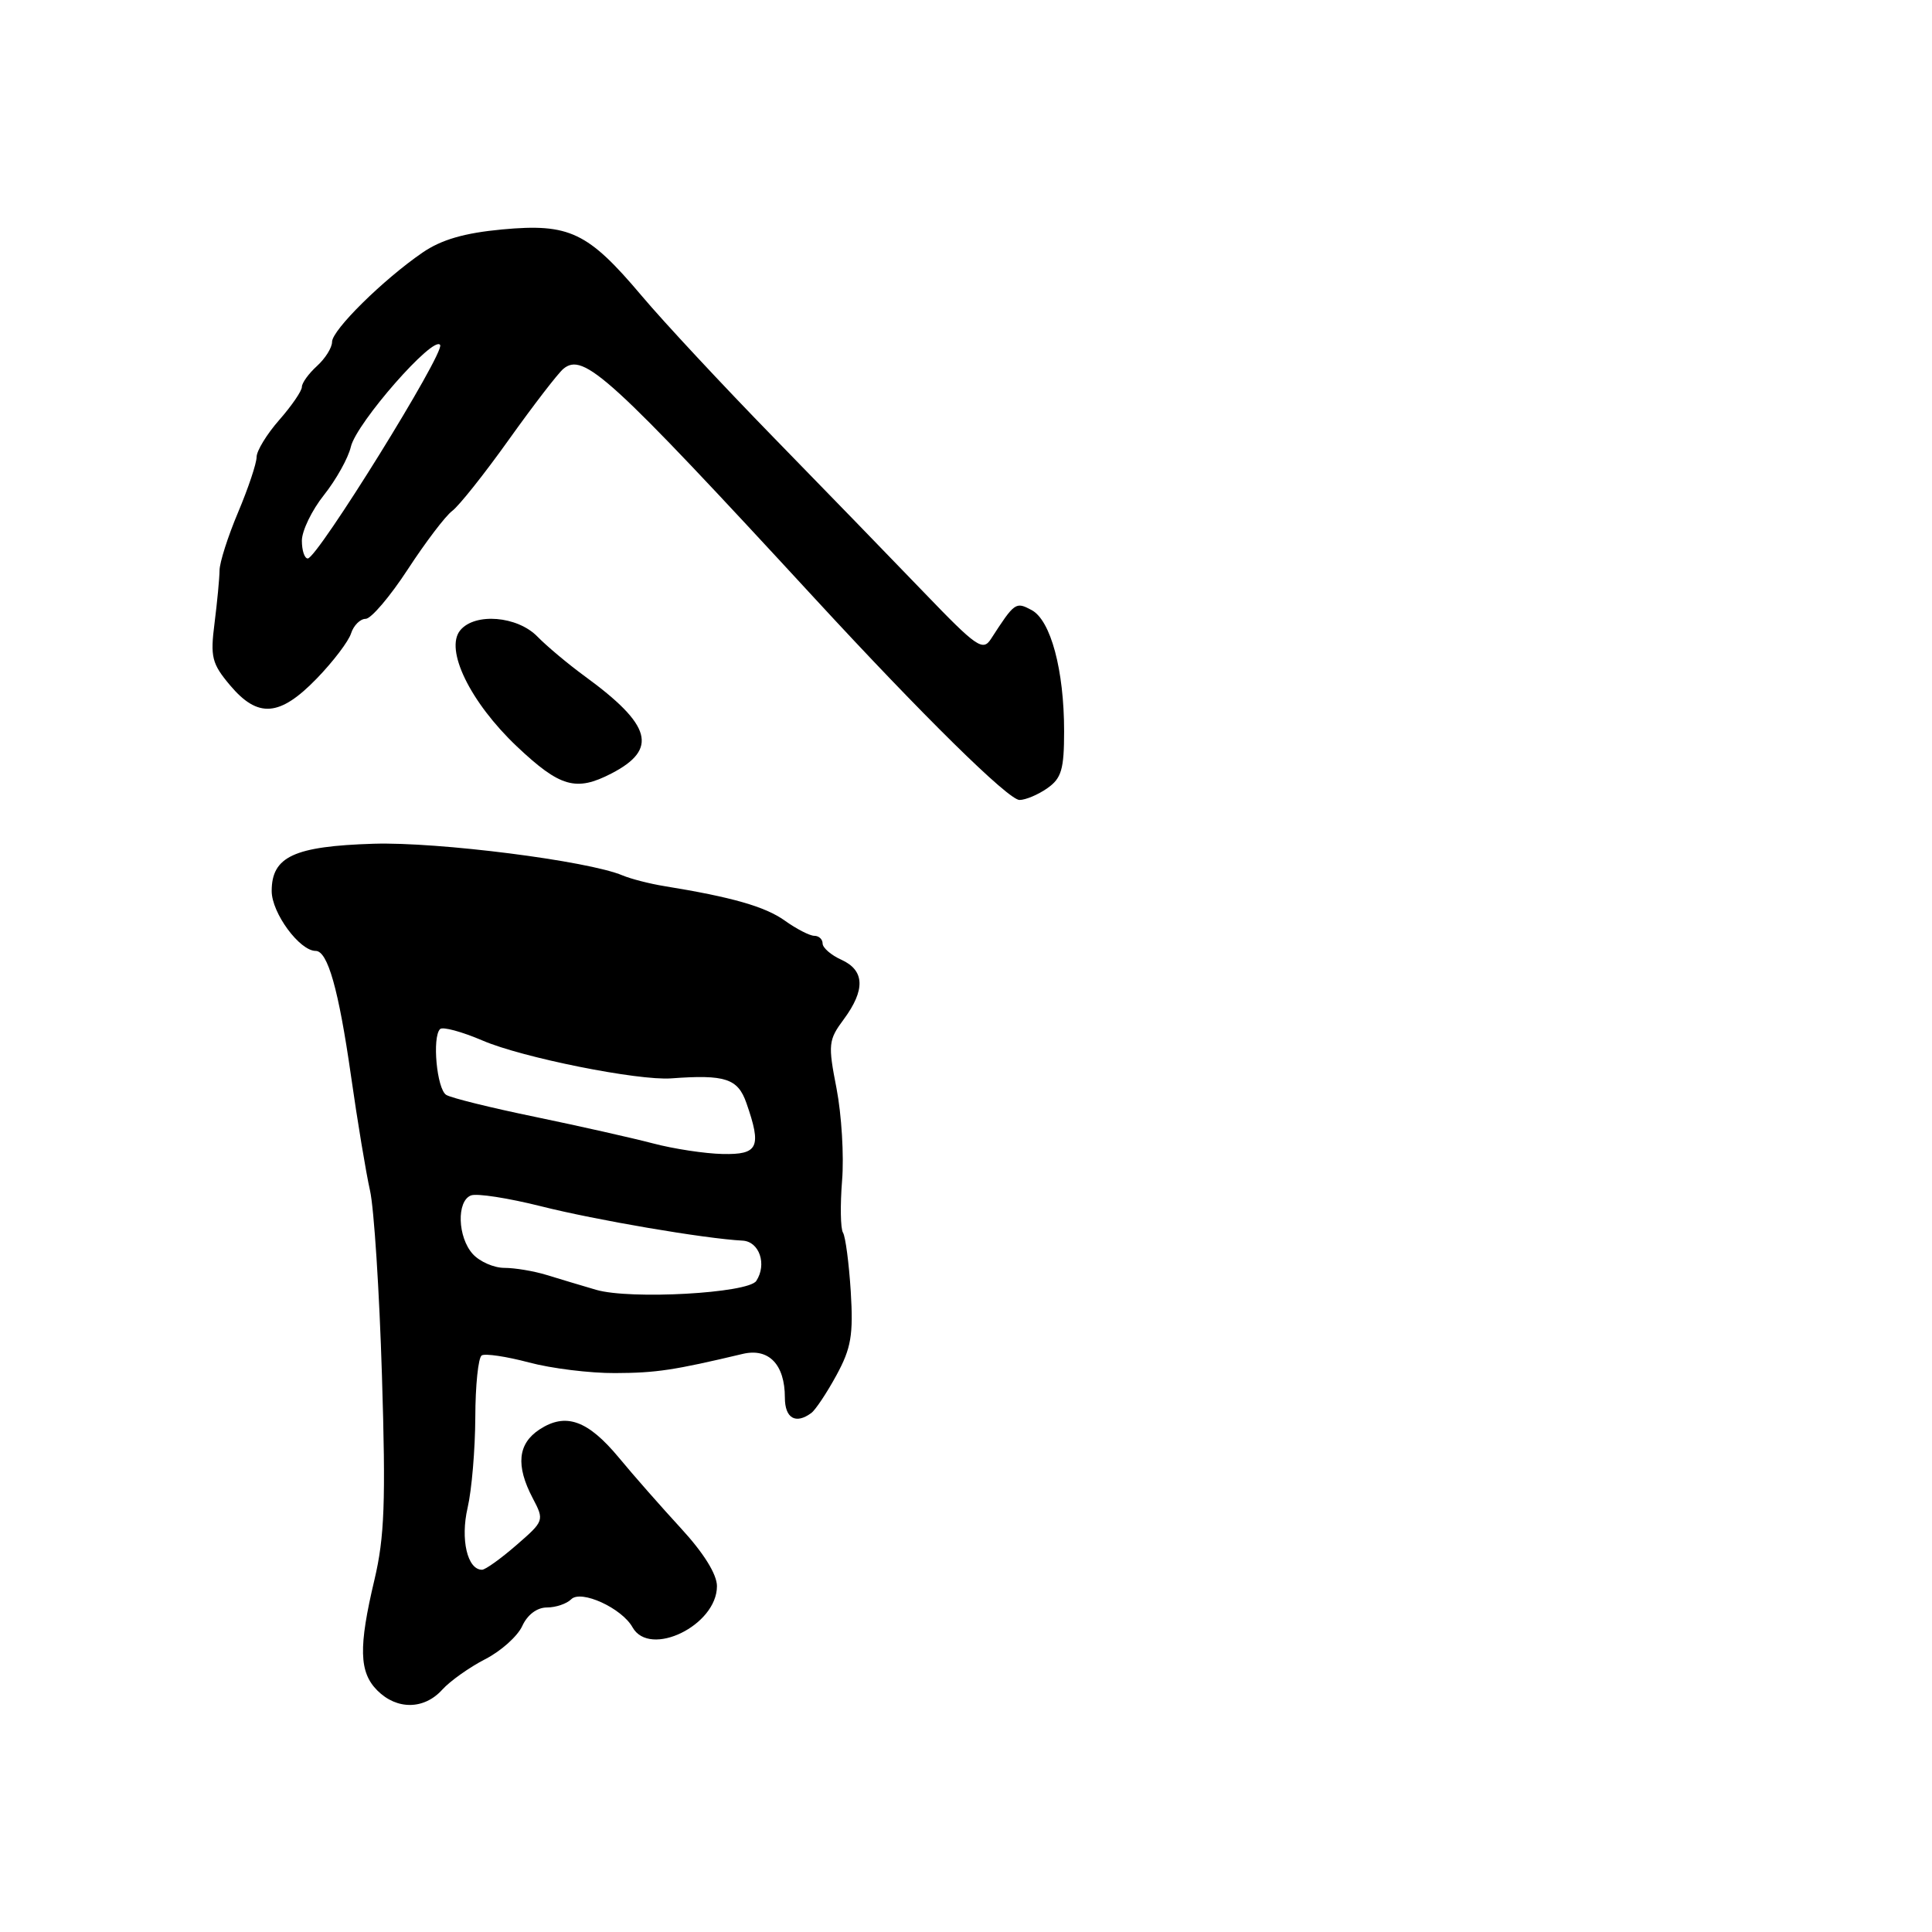 <?xml version="1.0" encoding="UTF-8" standalone="no"?>
<!DOCTYPE svg PUBLIC "-//W3C//DTD SVG 1.1//EN" "http://www.w3.org/Graphics/SVG/1.1/DTD/svg11.dtd" >
<svg xmlns="http://www.w3.org/2000/svg" xmlns:xlink="http://www.w3.org/1999/xlink" version="1.1" viewBox="0 0 256 256">
 <g >
 <path fill="currentColor"
d=" M 58.60 223.89 C 59.64 222.74 62.21 220.92 64.29 219.85 C 66.37 218.79 68.58 216.81 69.20 215.46 C 69.88 213.96 71.16 213.00 72.46 213.00 C 73.64 213.00 75.09 212.51 75.69 211.91 C 76.99 210.61 82.39 213.08 83.81 215.62 C 86.10 219.71 95.00 215.37 95.00 210.17 C 95.00 208.61 93.25 205.79 90.25 202.53 C 87.64 199.69 83.92 195.47 82.00 193.14 C 77.88 188.18 74.96 187.14 71.49 189.41 C 68.61 191.30 68.32 194.19 70.58 198.50 C 72.14 201.47 72.12 201.53 68.41 204.75 C 66.35 206.54 64.31 208.00 63.87 208.00 C 61.93 208.00 60.99 203.98 61.96 199.79 C 62.51 197.43 62.96 192.04 62.98 187.81 C 62.99 183.58 63.37 179.89 63.83 179.60 C 64.29 179.32 67.10 179.74 70.08 180.53 C 73.06 181.33 78.20 181.96 81.50 181.94 C 86.95 181.92 89.32 181.56 98.41 179.40 C 101.86 178.58 104.00 180.79 104.00 185.19 C 104.00 187.93 105.43 188.76 107.50 187.23 C 108.05 186.83 109.55 184.58 110.83 182.23 C 112.79 178.63 113.08 176.89 112.73 171.13 C 112.49 167.37 112.03 163.86 111.70 163.33 C 111.37 162.80 111.32 159.69 111.58 156.43 C 111.85 153.17 111.51 147.69 110.85 144.25 C 109.70 138.37 109.76 137.81 111.82 135.04 C 114.68 131.16 114.58 128.58 111.50 127.18 C 110.12 126.56 109.00 125.58 109.00 125.02 C 109.00 124.46 108.51 124.00 107.90 124.00 C 107.30 124.00 105.53 123.09 103.98 121.98 C 101.37 120.12 96.98 118.87 88.00 117.41 C 86.08 117.10 83.60 116.46 82.50 116.00 C 77.92 114.06 58.05 111.54 49.51 111.80 C 38.96 112.13 36.00 113.50 36.00 118.07 C 36.00 120.97 39.70 126.00 41.83 126.00 C 43.42 126.00 44.87 131.10 46.50 142.50 C 47.36 148.55 48.50 155.41 49.03 157.76 C 49.56 160.10 50.27 171.12 50.61 182.26 C 51.13 199.00 50.95 203.68 49.62 209.31 C 47.49 218.27 47.58 221.58 50.00 224.00 C 52.59 226.59 56.20 226.55 58.60 223.89 Z  M 138.78 104.44 C 140.65 103.13 141.00 101.95 141.00 96.89 C 141.00 88.79 139.23 82.20 136.70 80.84 C 134.58 79.71 134.46 79.79 131.31 84.66 C 130.23 86.33 129.42 85.77 122.43 78.50 C 118.20 74.10 109.25 64.88 102.54 58.00 C 95.83 51.12 87.95 42.67 85.03 39.20 C 77.89 30.74 75.46 29.58 66.56 30.40 C 61.53 30.87 58.50 31.75 56.00 33.46 C 50.78 37.04 44.00 43.73 44.00 45.30 C 44.00 46.07 43.10 47.50 42.00 48.50 C 40.90 49.50 40.00 50.74 40.00 51.27 C 40.00 51.80 38.65 53.77 37.00 55.65 C 35.35 57.53 34.00 59.74 34.00 60.56 C 34.00 61.39 32.90 64.68 31.55 67.88 C 30.20 71.08 29.09 74.55 29.09 75.60 C 29.08 76.64 28.78 79.77 28.43 82.55 C 27.85 87.06 28.07 87.93 30.48 90.80 C 34.18 95.19 37.06 94.97 41.96 89.92 C 44.13 87.68 46.19 84.98 46.52 83.92 C 46.86 82.87 47.73 82.00 48.45 82.00 C 49.17 82.00 51.68 79.05 54.03 75.45 C 56.38 71.85 59.03 68.36 59.92 67.70 C 60.81 67.04 64.20 62.78 67.45 58.22 C 70.70 53.67 73.94 49.46 74.65 48.87 C 77.33 46.65 80.74 49.77 108.00 79.34 C 122.27 94.82 133.62 106.00 135.09 106.00 C 135.89 106.00 137.56 105.30 138.78 104.44 Z  M 81.02 102.49 C 87.24 99.27 86.36 96.08 77.48 89.60 C 75.29 88.00 72.47 85.64 71.21 84.35 C 68.55 81.62 62.94 81.16 60.99 83.51 C 58.89 86.04 62.30 93.04 68.48 98.90 C 74.21 104.31 76.32 104.92 81.02 102.49 Z  M 79.00 170.91 C 77.08 170.35 74.12 169.46 72.43 168.94 C 70.74 168.42 68.22 168.00 66.83 168.00 C 65.45 168.00 63.57 167.18 62.65 166.17 C 60.63 163.94 60.48 159.14 62.41 158.40 C 63.19 158.10 67.35 158.75 71.66 159.83 C 78.89 161.66 93.44 164.14 98.40 164.39 C 100.62 164.51 101.65 167.53 100.21 169.73 C 99.14 171.36 83.54 172.23 79.00 170.91 Z  M 86.50 151.50 C 83.75 150.78 76.73 149.20 70.90 147.99 C 65.07 146.79 59.77 145.48 59.13 145.08 C 57.88 144.31 57.24 137.43 58.31 136.36 C 58.65 136.01 61.19 136.70 63.95 137.88 C 69.19 140.14 84.54 143.21 88.94 142.89 C 96.10 142.36 97.77 142.91 98.90 146.15 C 100.95 152.02 100.48 153.01 95.75 152.91 C 93.41 152.86 89.25 152.23 86.50 151.50 Z  M 40.00 71.64 C 40.00 70.34 41.32 67.61 42.93 65.59 C 44.54 63.56 46.15 60.68 46.49 59.20 C 47.24 56.02 57.48 44.35 58.32 45.71 C 58.96 46.74 42.04 74.00 40.78 74.00 C 40.35 74.00 40.00 72.94 40.00 71.64 Z "/>
</g>
</svg>